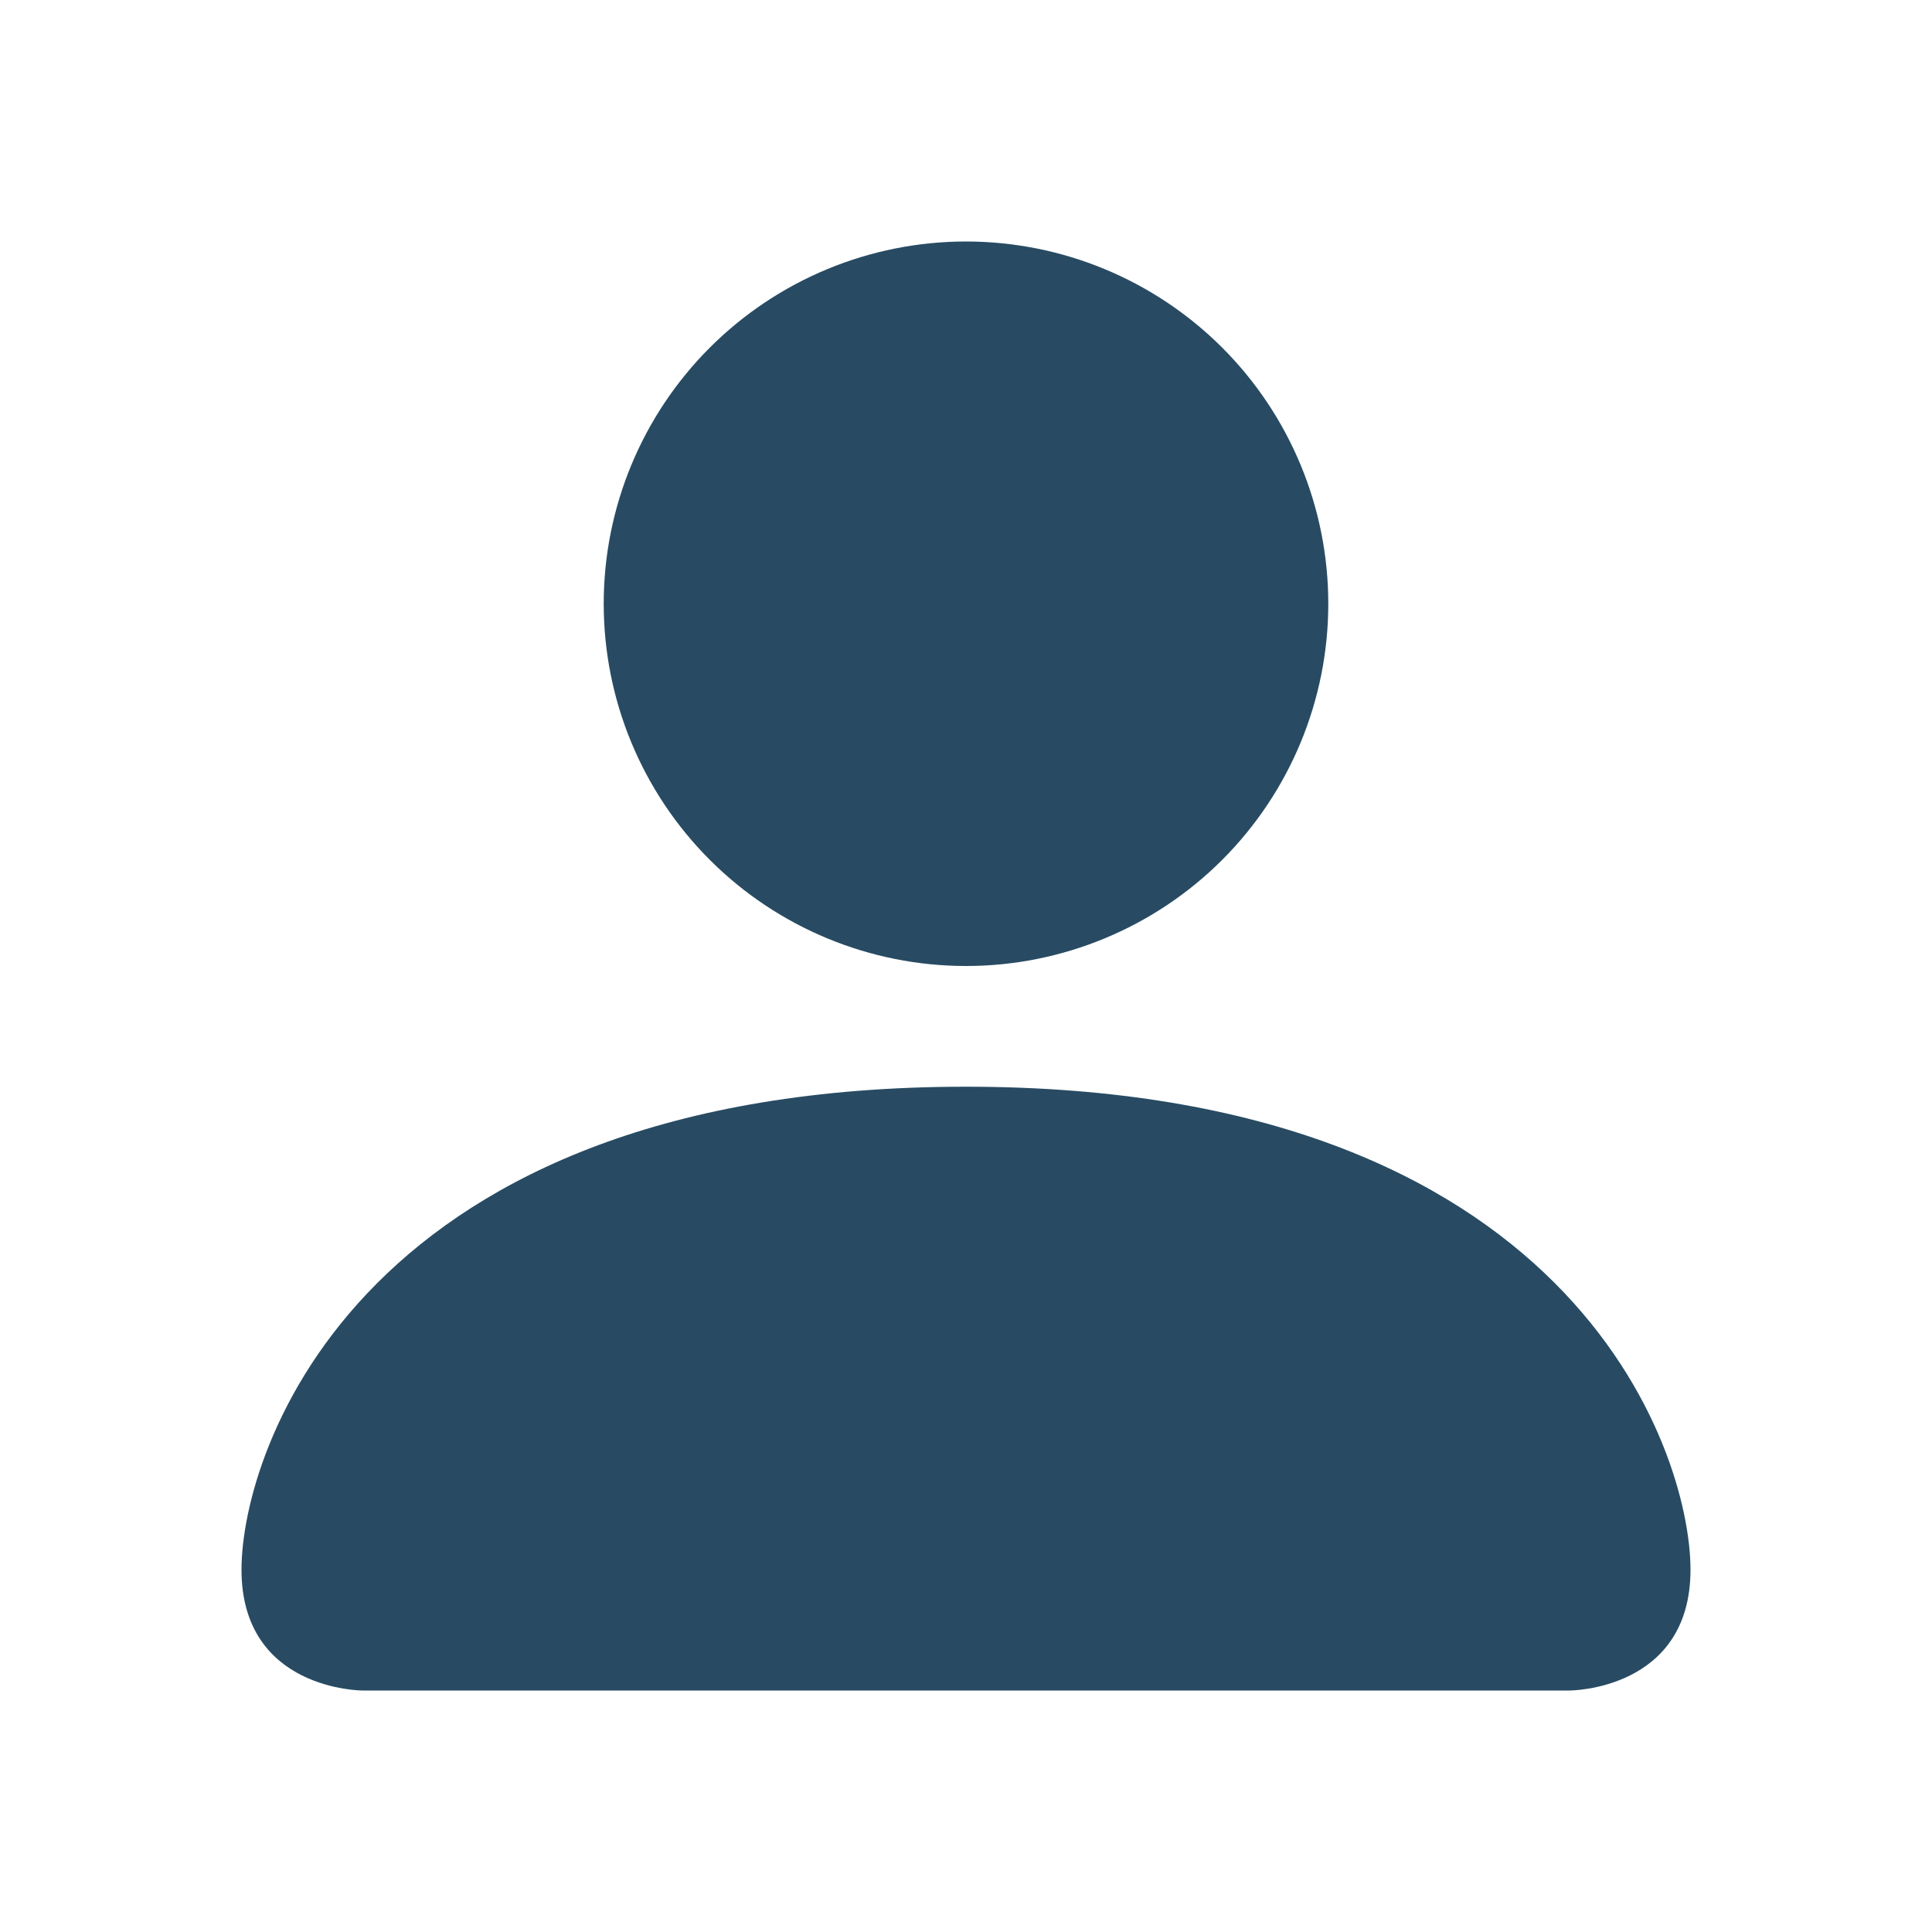 <svg width="25" height="25" viewBox="0 0 25 25" fill="none" xmlns="http://www.w3.org/2000/svg">
    <path d="M4.688 21.875C4.688 21.875 3.125 21.875 3.125 20.312C3.125 18.75 4.688 14.062 12.5 14.062C20.312 14.062 21.875 18.75 21.875 20.312C21.875 21.875 20.312 21.875 20.312 21.875H4.688ZM12.5 12.5C13.743 12.5 14.935 12.006 15.815 11.127C16.694 10.248 17.188 9.056 17.188 7.812C17.188 6.569 16.694 5.377 15.815 4.498C14.935 3.619 13.743 3.125 12.5 3.125C11.257 3.125 10.065 3.619 9.185 4.498C8.306 5.377 7.812 6.569 7.812 7.812C7.812 9.056 8.306 10.248 9.185 11.127C10.065 12.006 11.257 12.5 12.5 12.5Z" fill="#284B63"/>
    </svg>